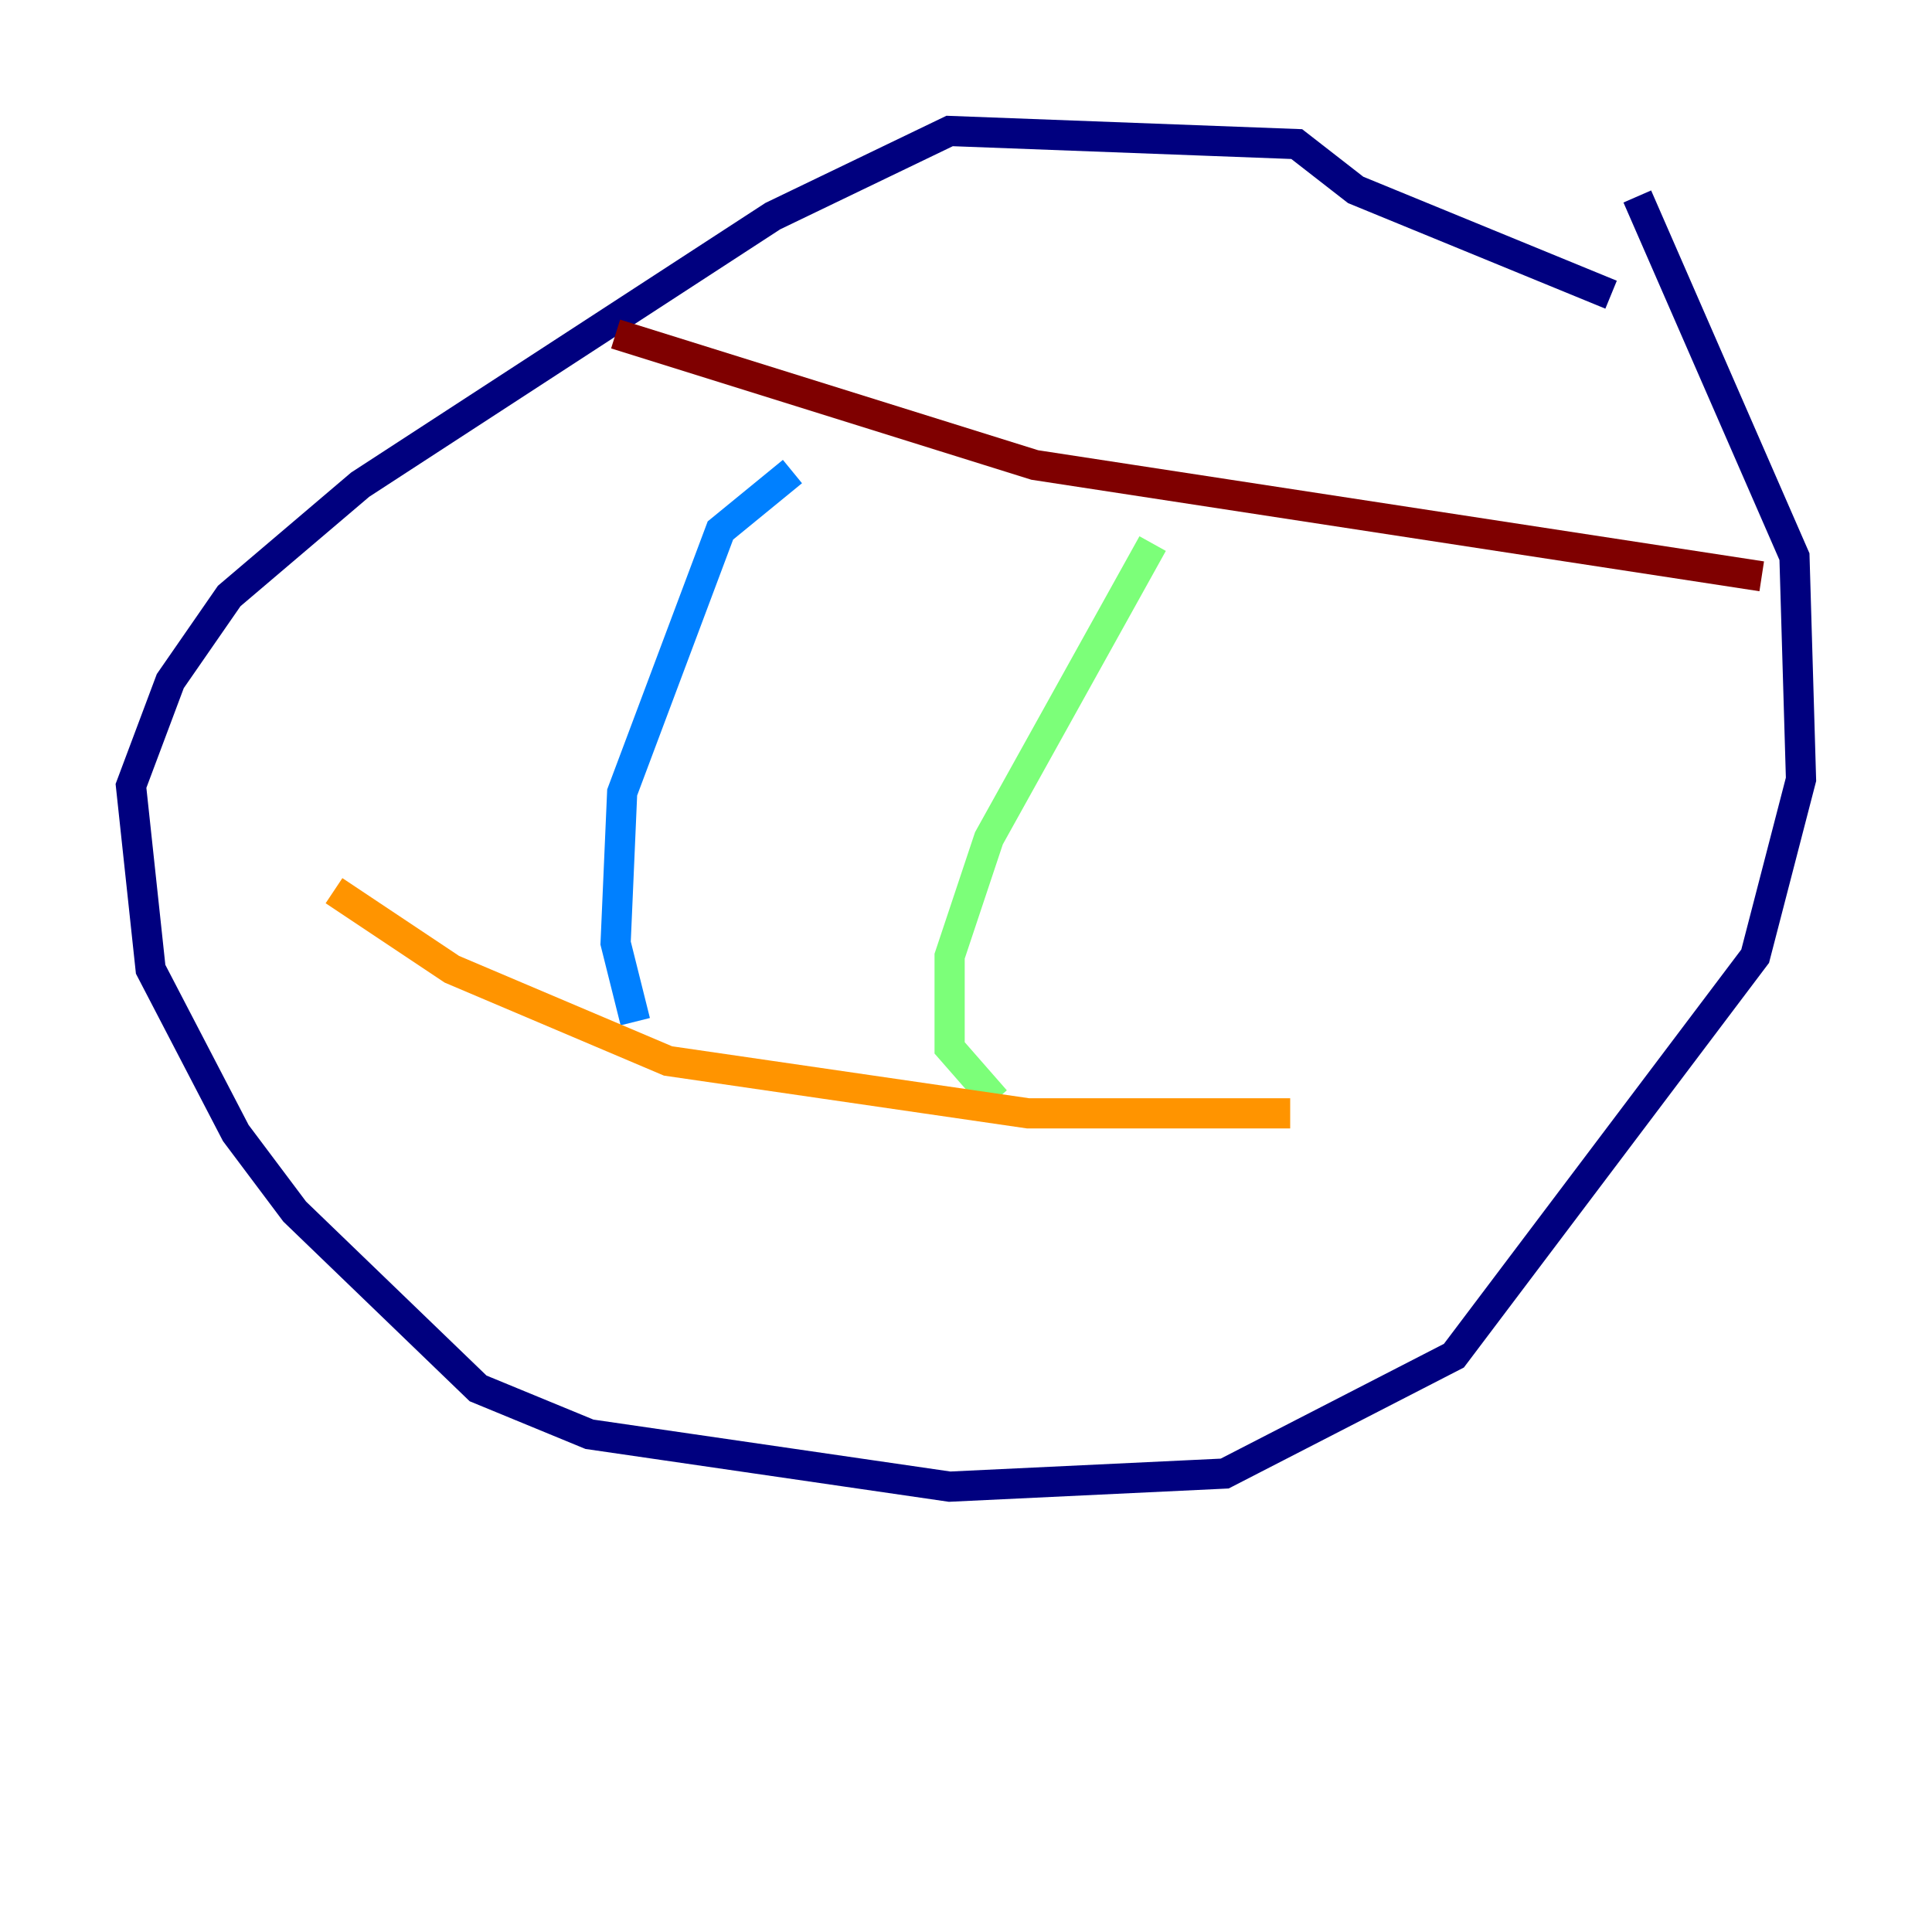 <?xml version="1.0" encoding="utf-8" ?>
<svg baseProfile="tiny" height="128" version="1.2" viewBox="0,0,128,128" width="128" xmlns="http://www.w3.org/2000/svg" xmlns:ev="http://www.w3.org/2001/xml-events" xmlns:xlink="http://www.w3.org/1999/xlink"><defs /><polyline fill="none" points="106.739,19.525 89.817,12.583 85.912,9.546 62.915,8.678 51.2,14.319 23.864,32.108 15.186,39.485 11.281,45.125 8.678,52.068 9.98,64.217 15.62,75.064 19.525,80.271 31.675,91.986 39.051,95.024 62.915,98.495 81.139,97.627 96.325,89.817 116.285,63.349 119.322,51.634 118.888,36.881 108.475,13.017" stroke="#00007f" stroke-width="2" /><polyline fill="none" points="52.502,31.241 47.729,35.146 41.22,52.502 40.786,62.481 42.088,67.688" stroke="#0080ff" stroke-width="2" /><polyline fill="none" points="76.366,36.014 65.519,55.539 62.915,63.349 62.915,69.424 65.953,72.895" stroke="#7cff79" stroke-width="2" /><polyline fill="none" points="22.129,59.01 29.939,64.217 44.258,70.291 68.122,73.763 85.478,73.763" stroke="#ff9400" stroke-width="2" /><polyline fill="none" points="40.786,22.129 68.556,30.807 116.719,38.183" stroke="#7f0000" stroke-width="2" /></svg>